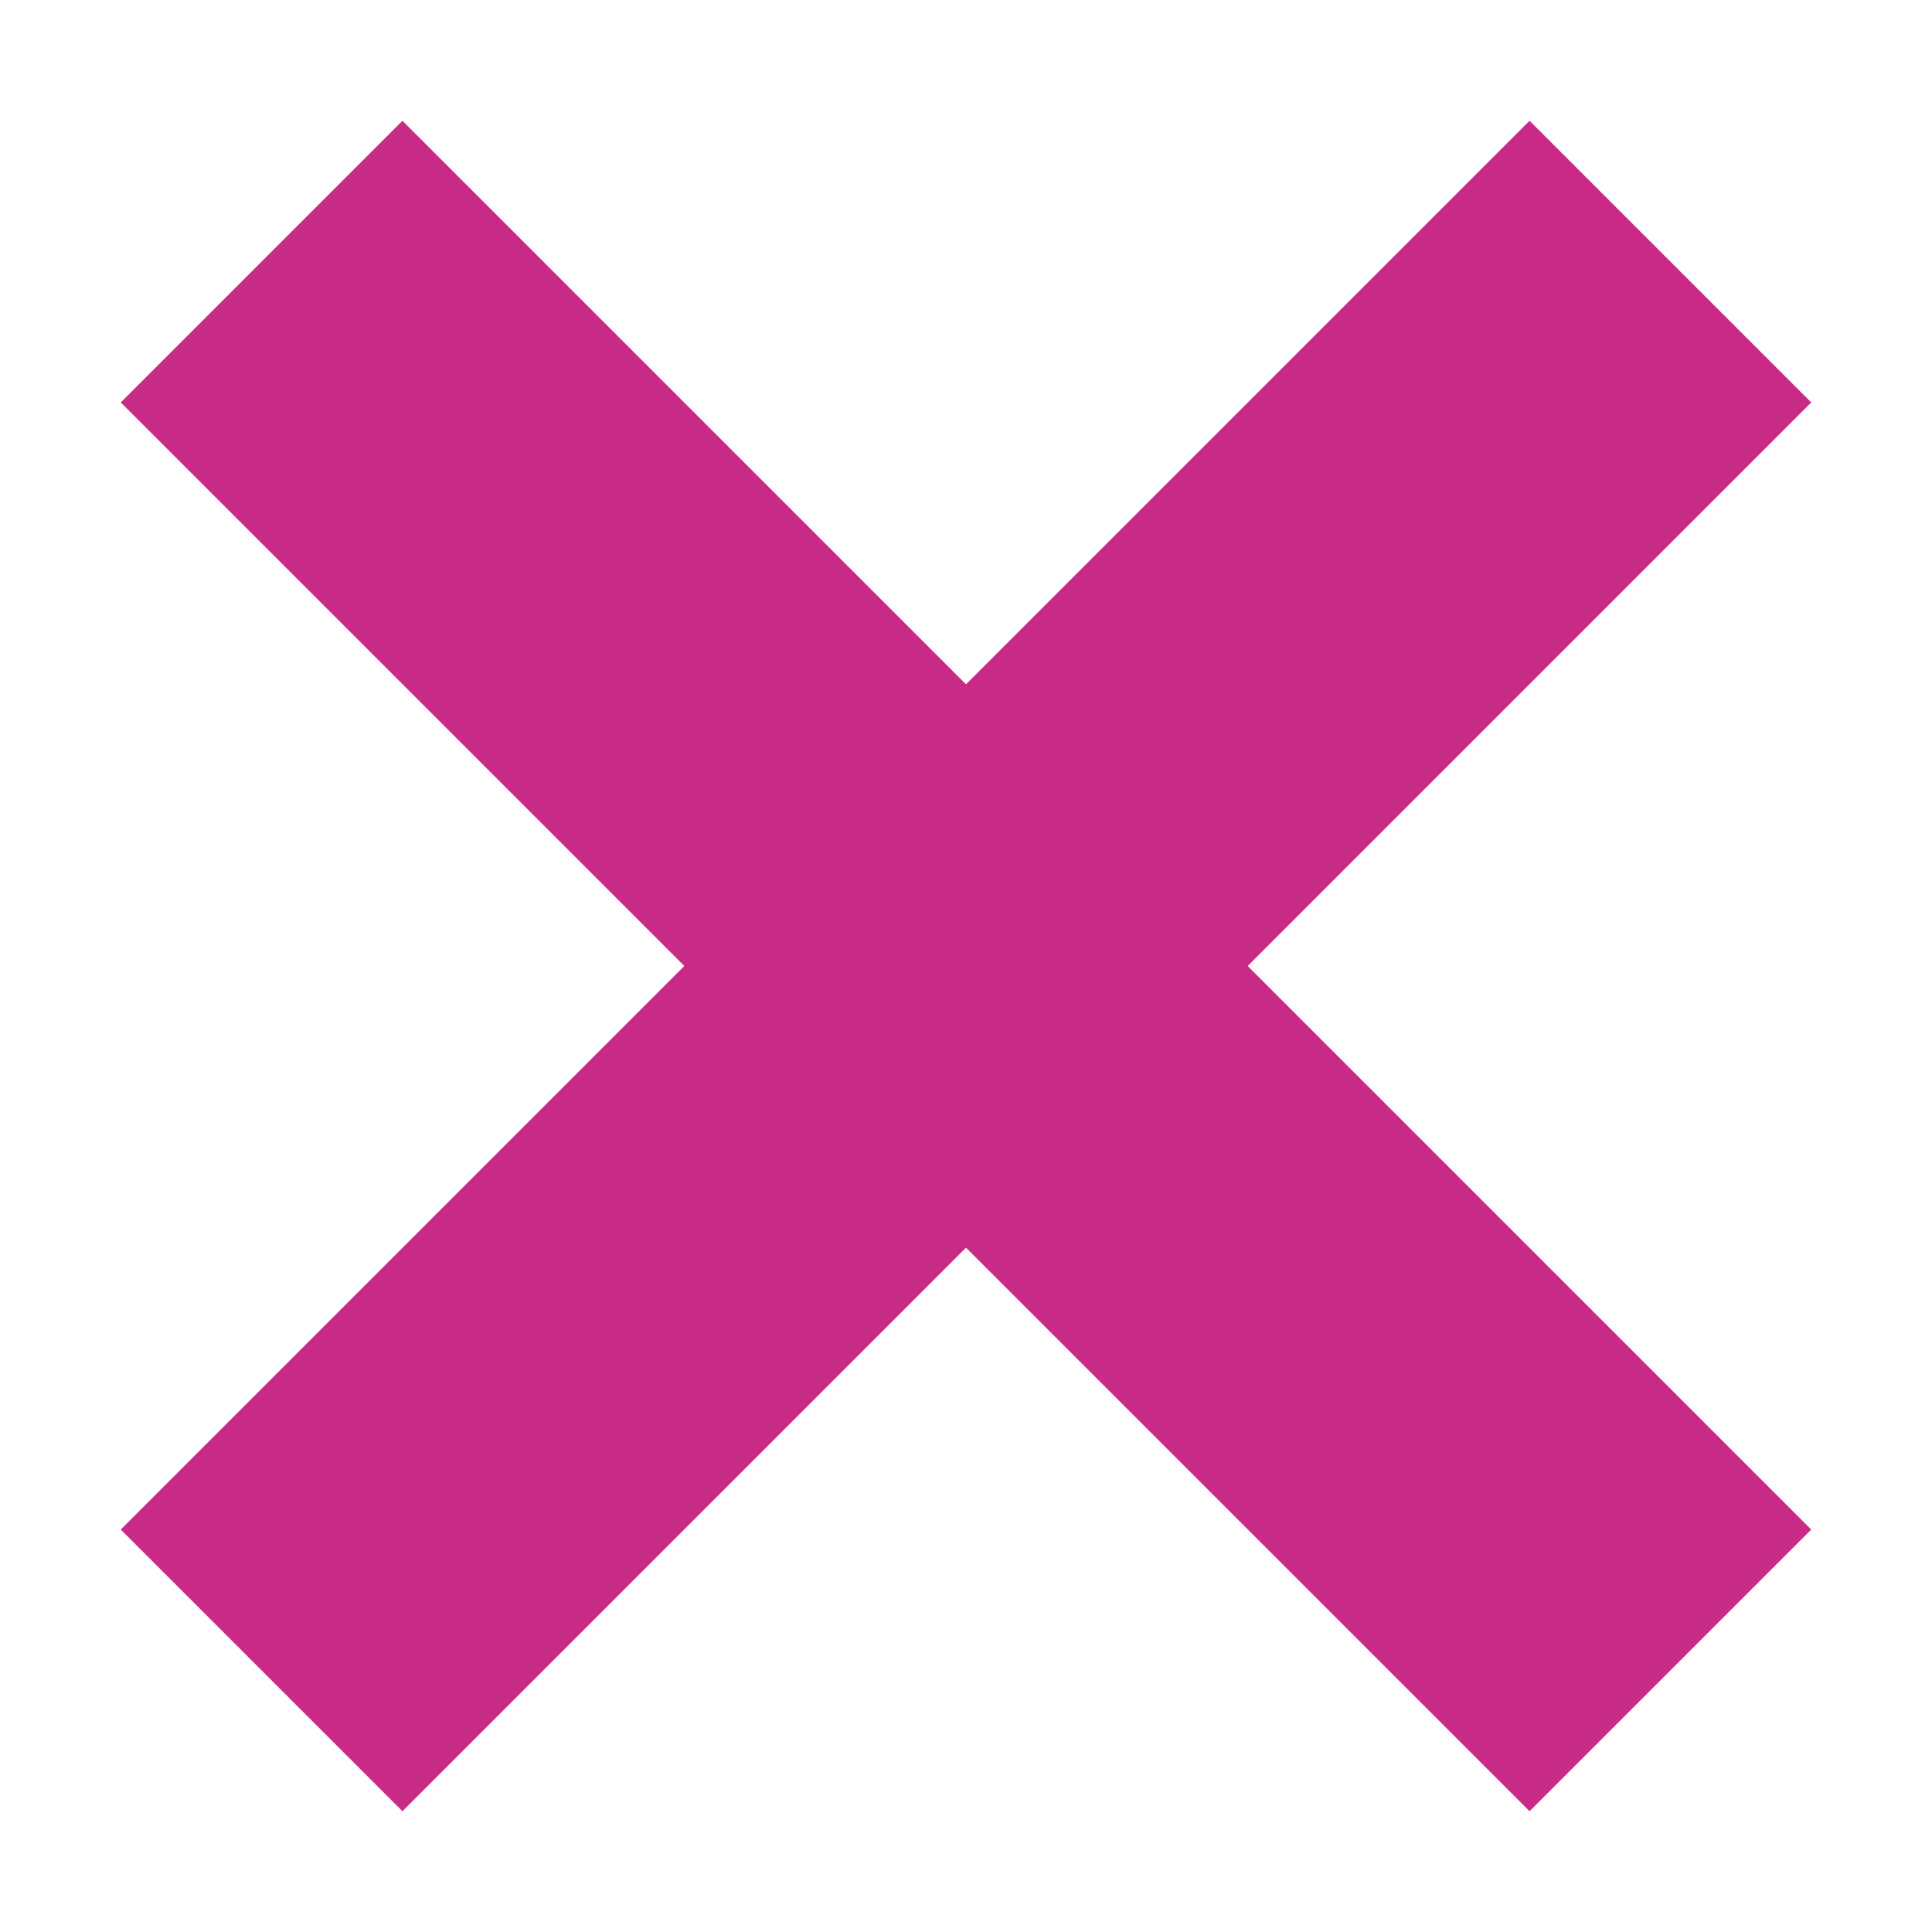 <svg  aria-hidden="true" width="16" height="16" viewBox="0 0 16 16" fill="none" xmlns="http://www.w3.org/2000/svg">
<path d="M15 3.333L12.667 1L8 5.667L3.333 1L1 3.333L5.667 8L1 12.667L3.333 15L8 10.333L12.667 15L15 12.667L10.333 8L15 3.333Z" fill="#C82A87"/>
</svg>
